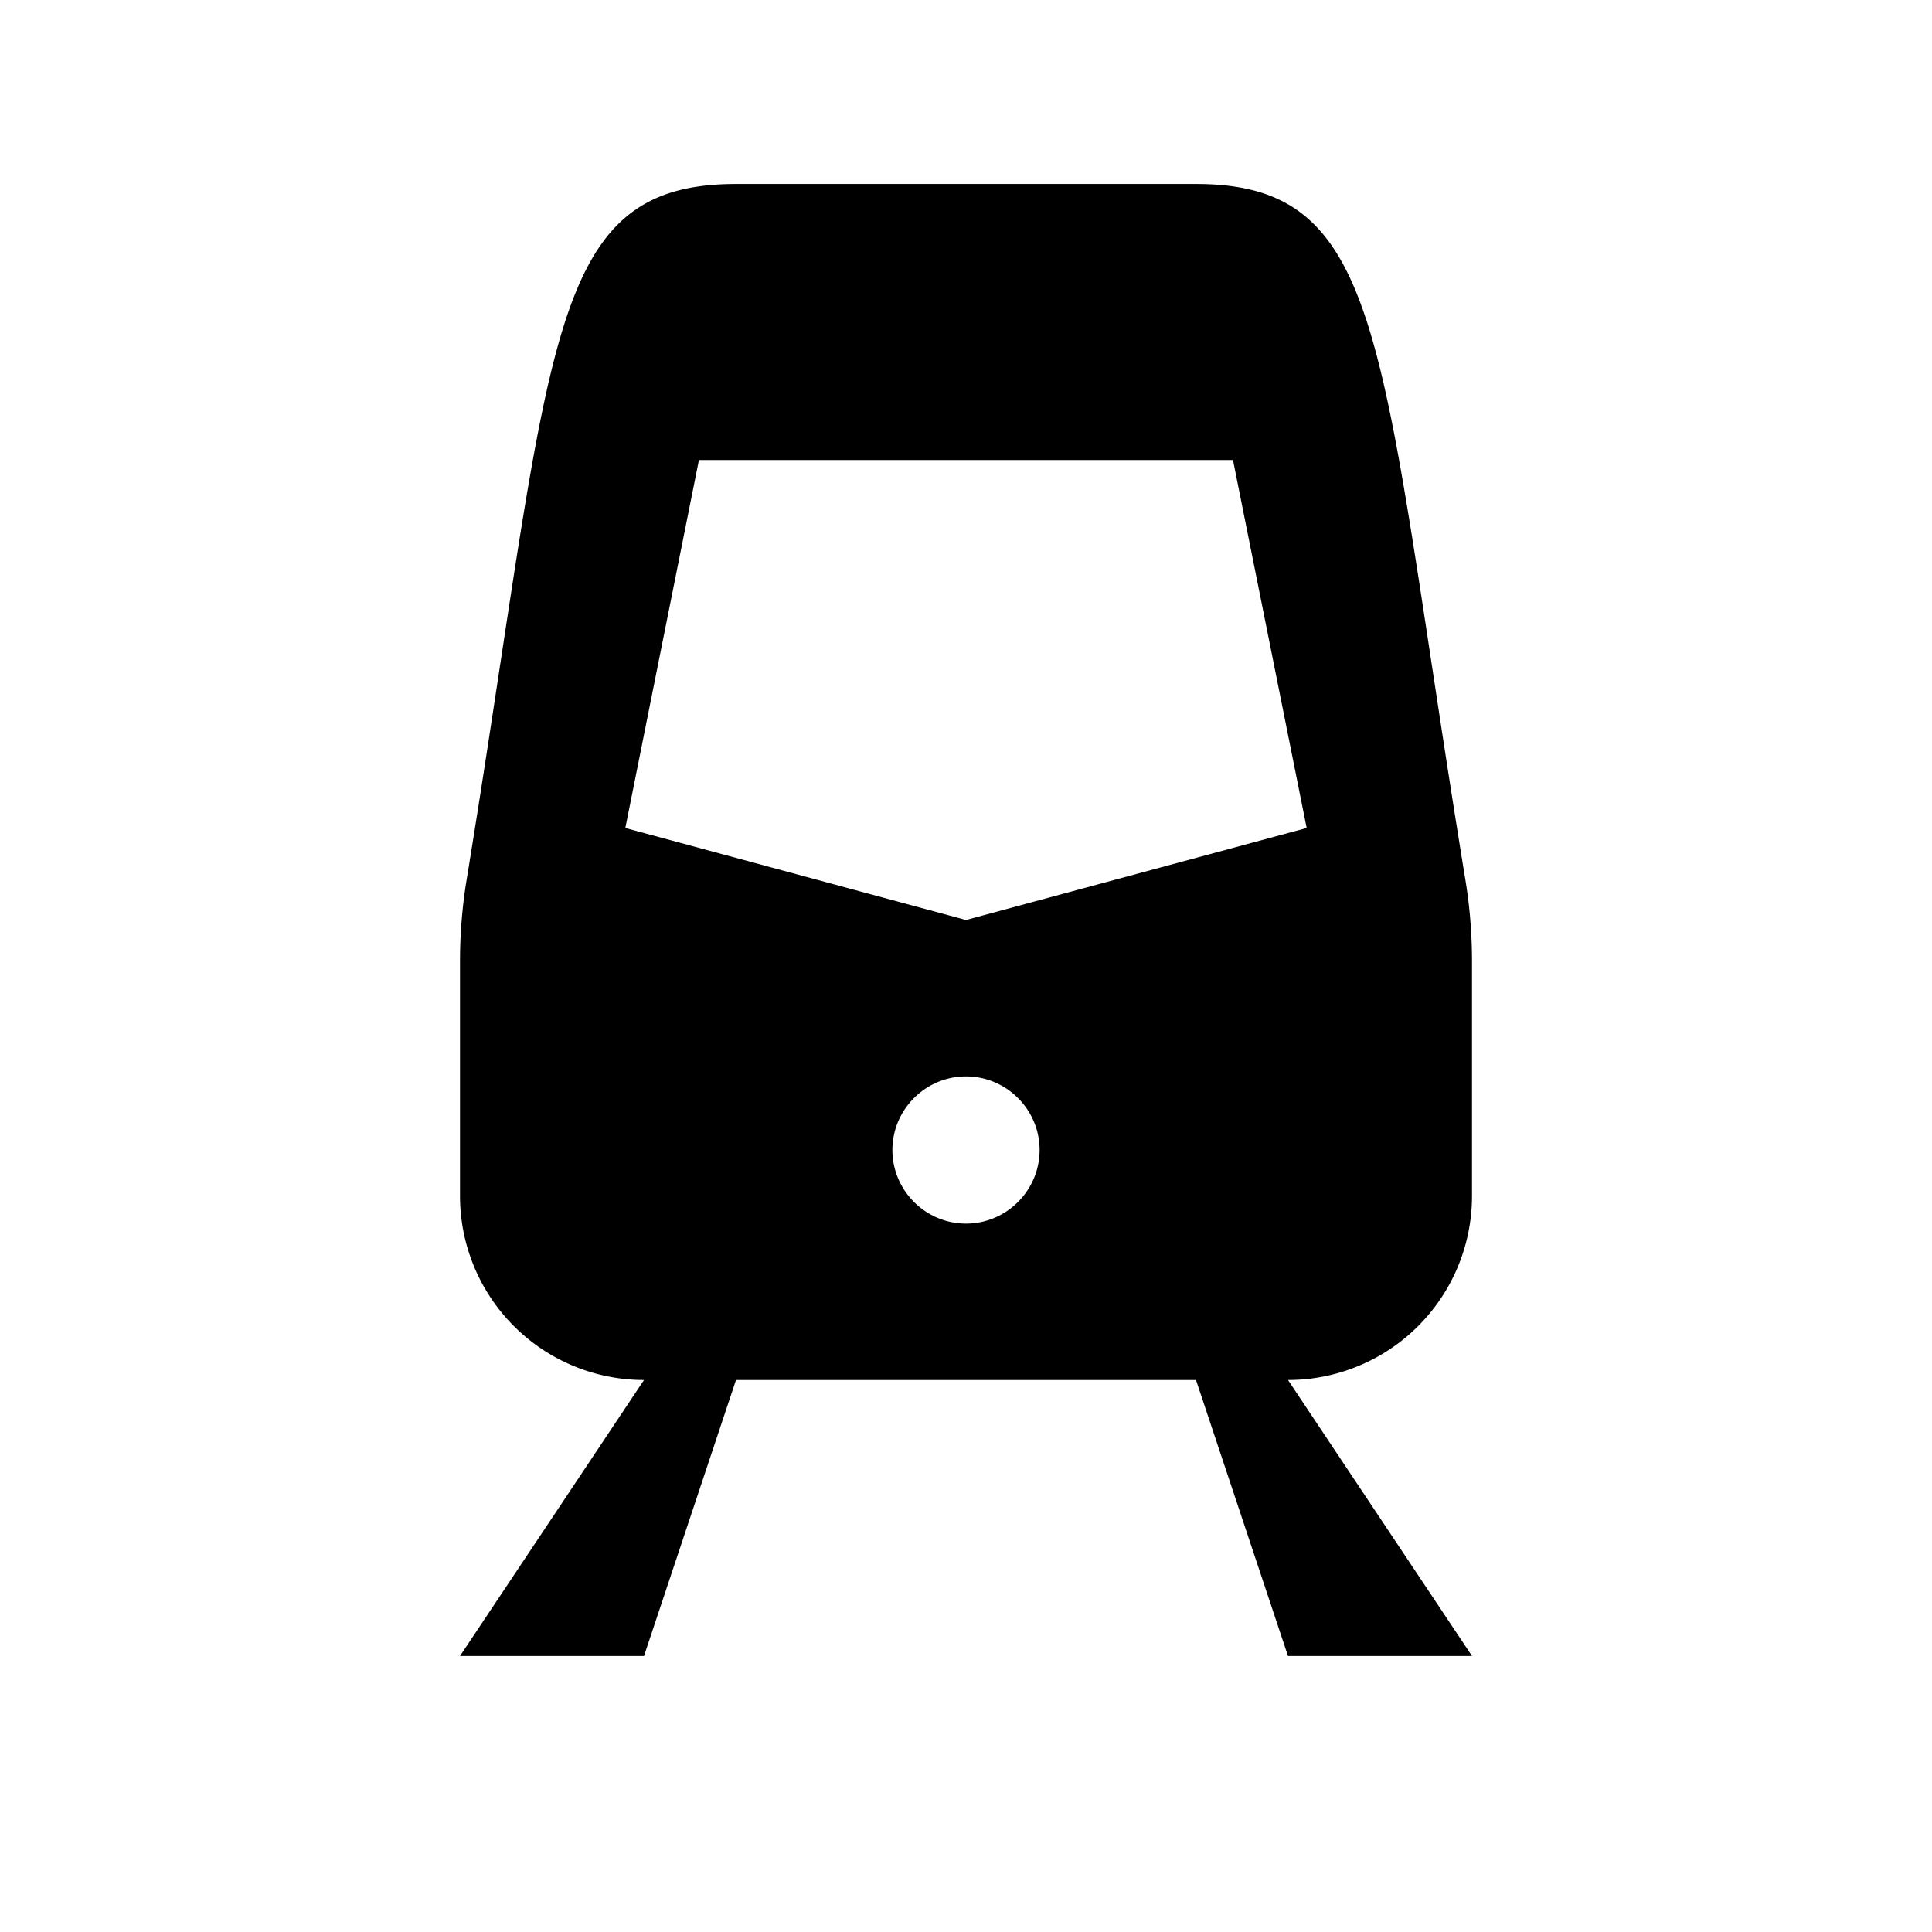 <svg xmlns="http://www.w3.org/2000/svg" viewBox="0 0 21 21"><path d="M16 13v-2.55c0-.295-.024-.598-.072-.887C14.98 3.76 15.088 2 13 2H8C5.91 2 6.017 3.773 5.072 9.563c-.048.291-.072.59-.072.886V13a2 2 0 0 0 2 2l-2 3h2l1-3h5l1 3h2l-2-3a2 2 0 0 0 2-2zm-5.5.3c-.44 0-.8-.36-.8-.8s.36-.8.8-.8.8.36.8.8-.36.8-.8.8zm0-3.3L6.797 9l.8-4h5.805l.801 4-3.703 1z"/></svg>